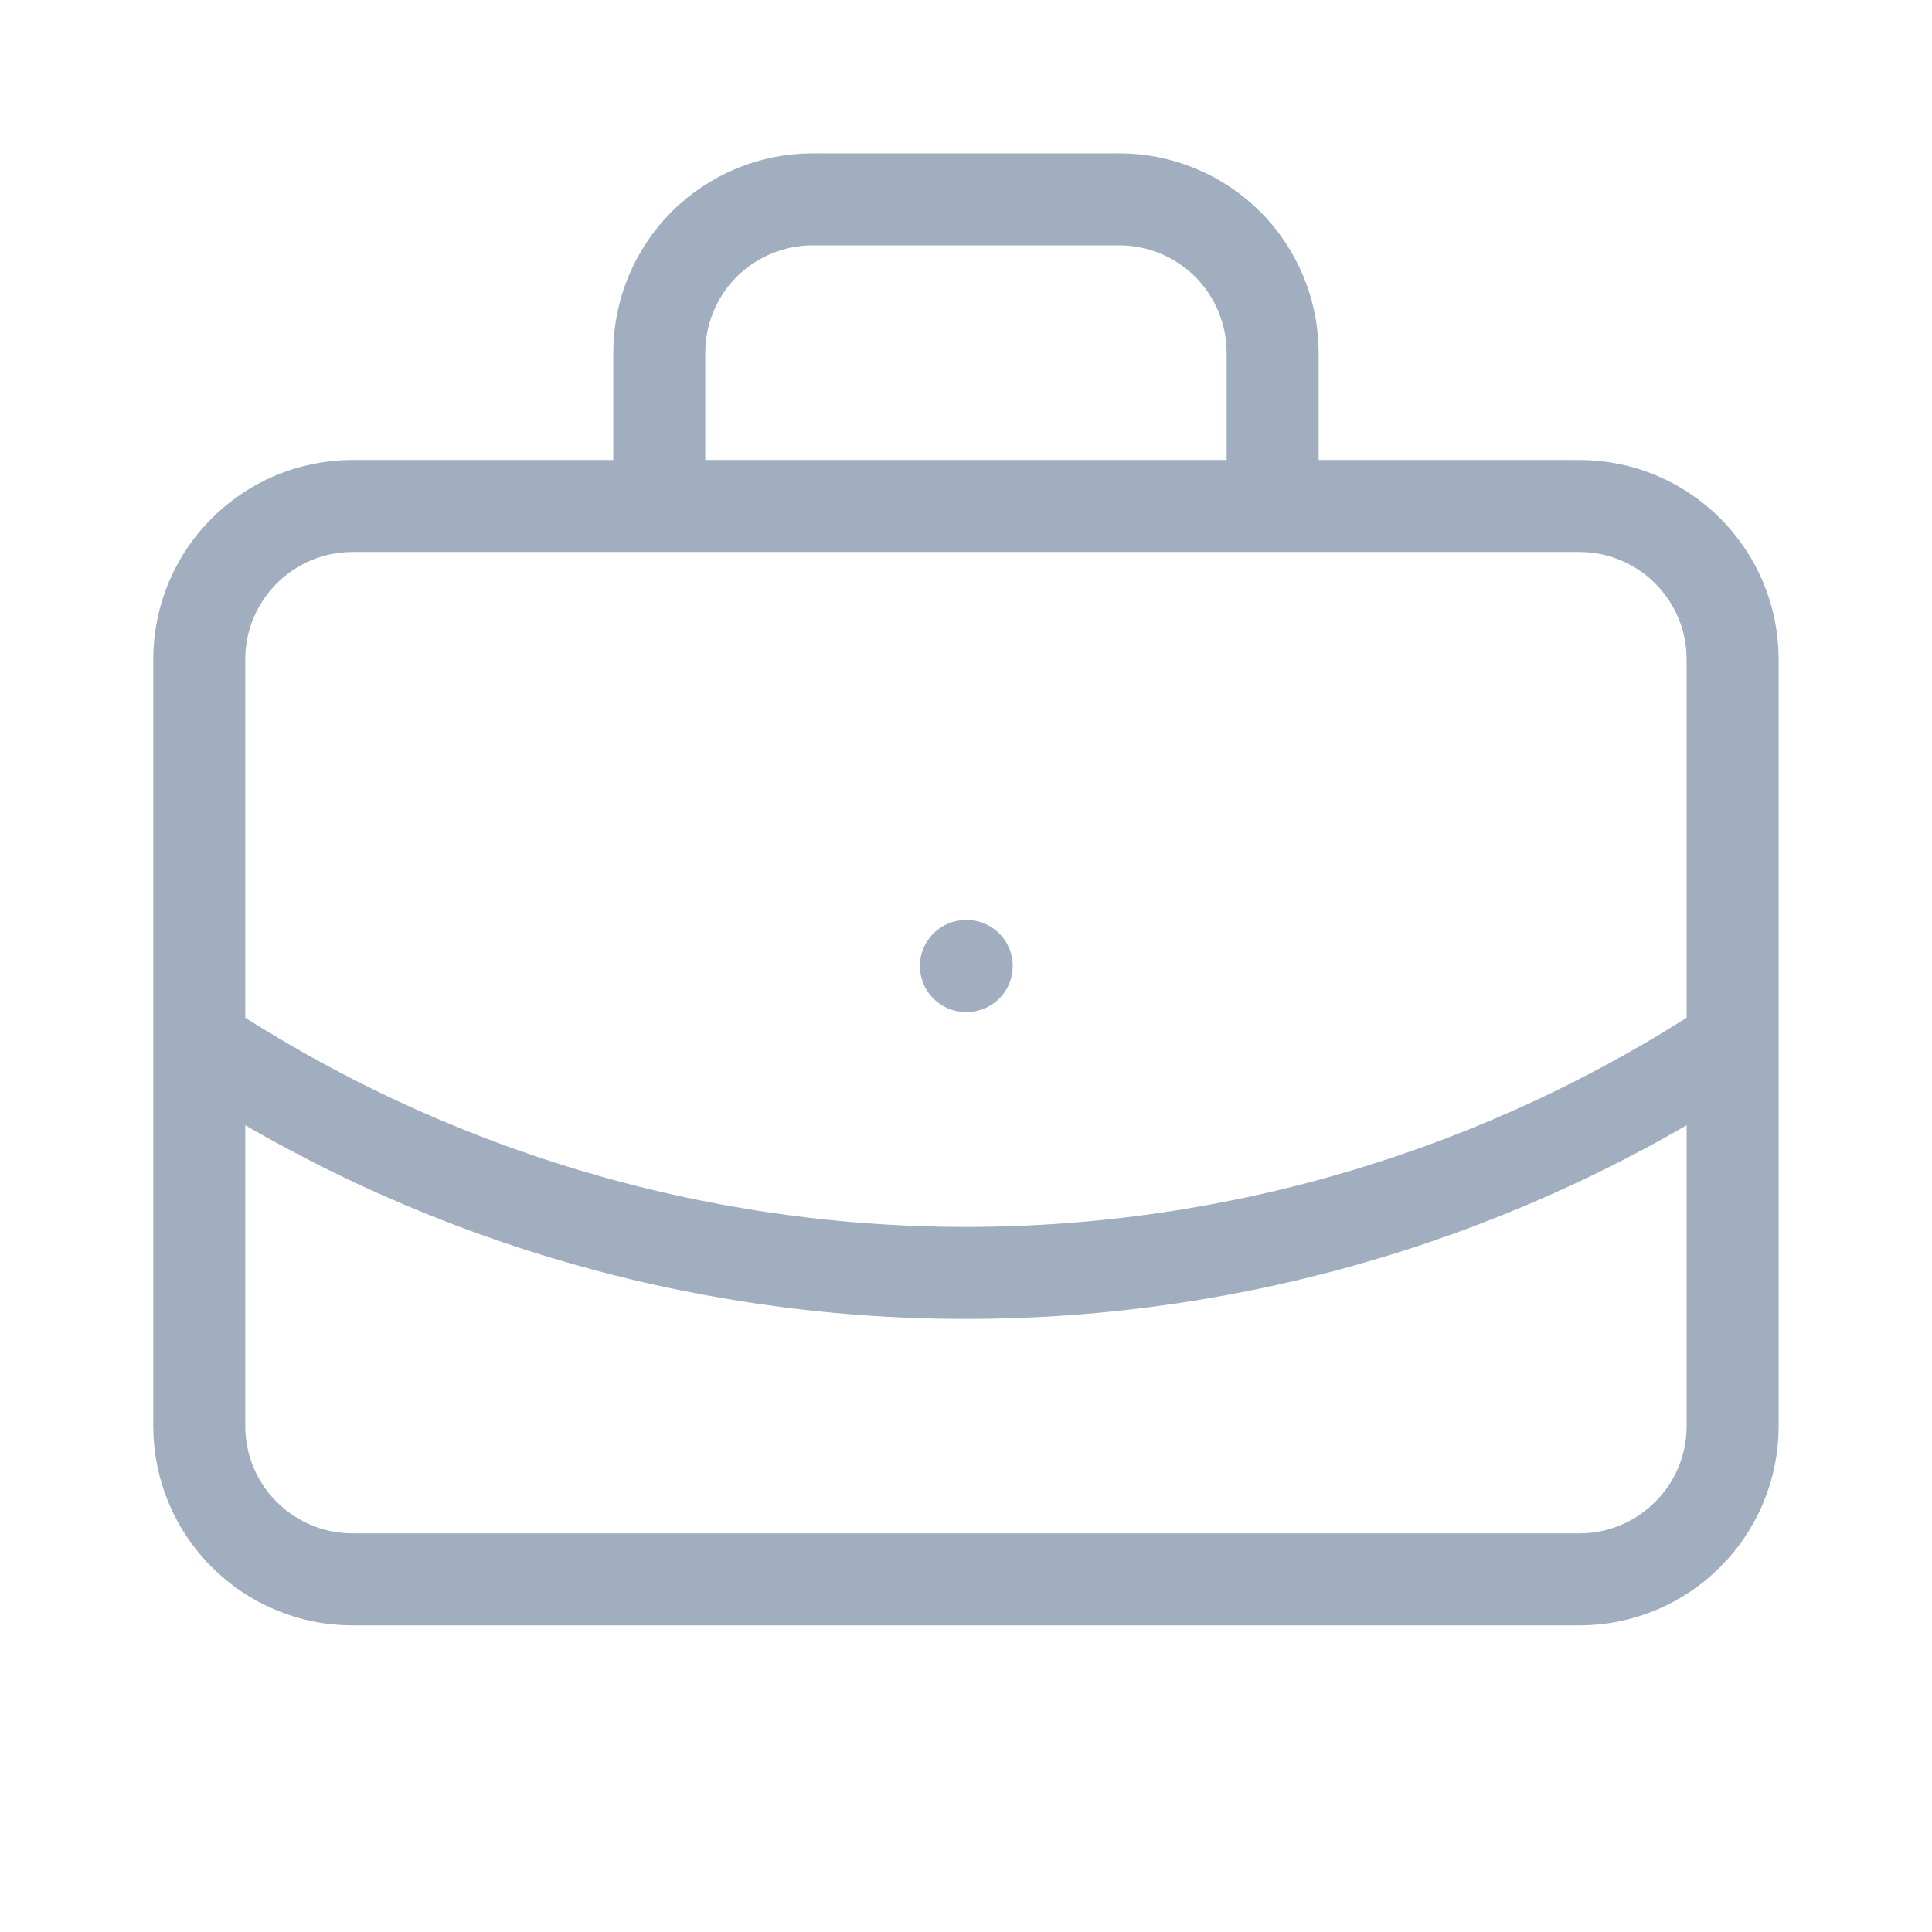 <svg width="21" height="21" viewBox="0 0 21 21" fill="none" xmlns="http://www.w3.org/2000/svg">
<path d="M10.499 10.5H10.508M13.833 5.5V3.834C13.833 3.392 13.657 2.968 13.345 2.655C13.032 2.343 12.608 2.167 12.166 2.167H8.833C8.391 2.167 7.967 2.343 7.654 2.655C7.342 2.968 7.166 3.392 7.166 3.834V5.5M18.833 11.334C16.36 12.966 13.462 13.836 10.499 13.836C7.536 13.836 4.639 12.966 2.166 11.334M3.833 5.5H17.166C18.087 5.5 18.833 6.247 18.833 7.167V15.5C18.833 16.421 18.087 17.167 17.166 17.167H3.833C2.912 17.167 2.166 16.421 2.166 15.5V7.167C2.166 6.247 2.912 5.5 3.833 5.5Z" stroke="#A0AEC0" stroke-linecap="round" stroke-linejoin="round"/>
</svg>
